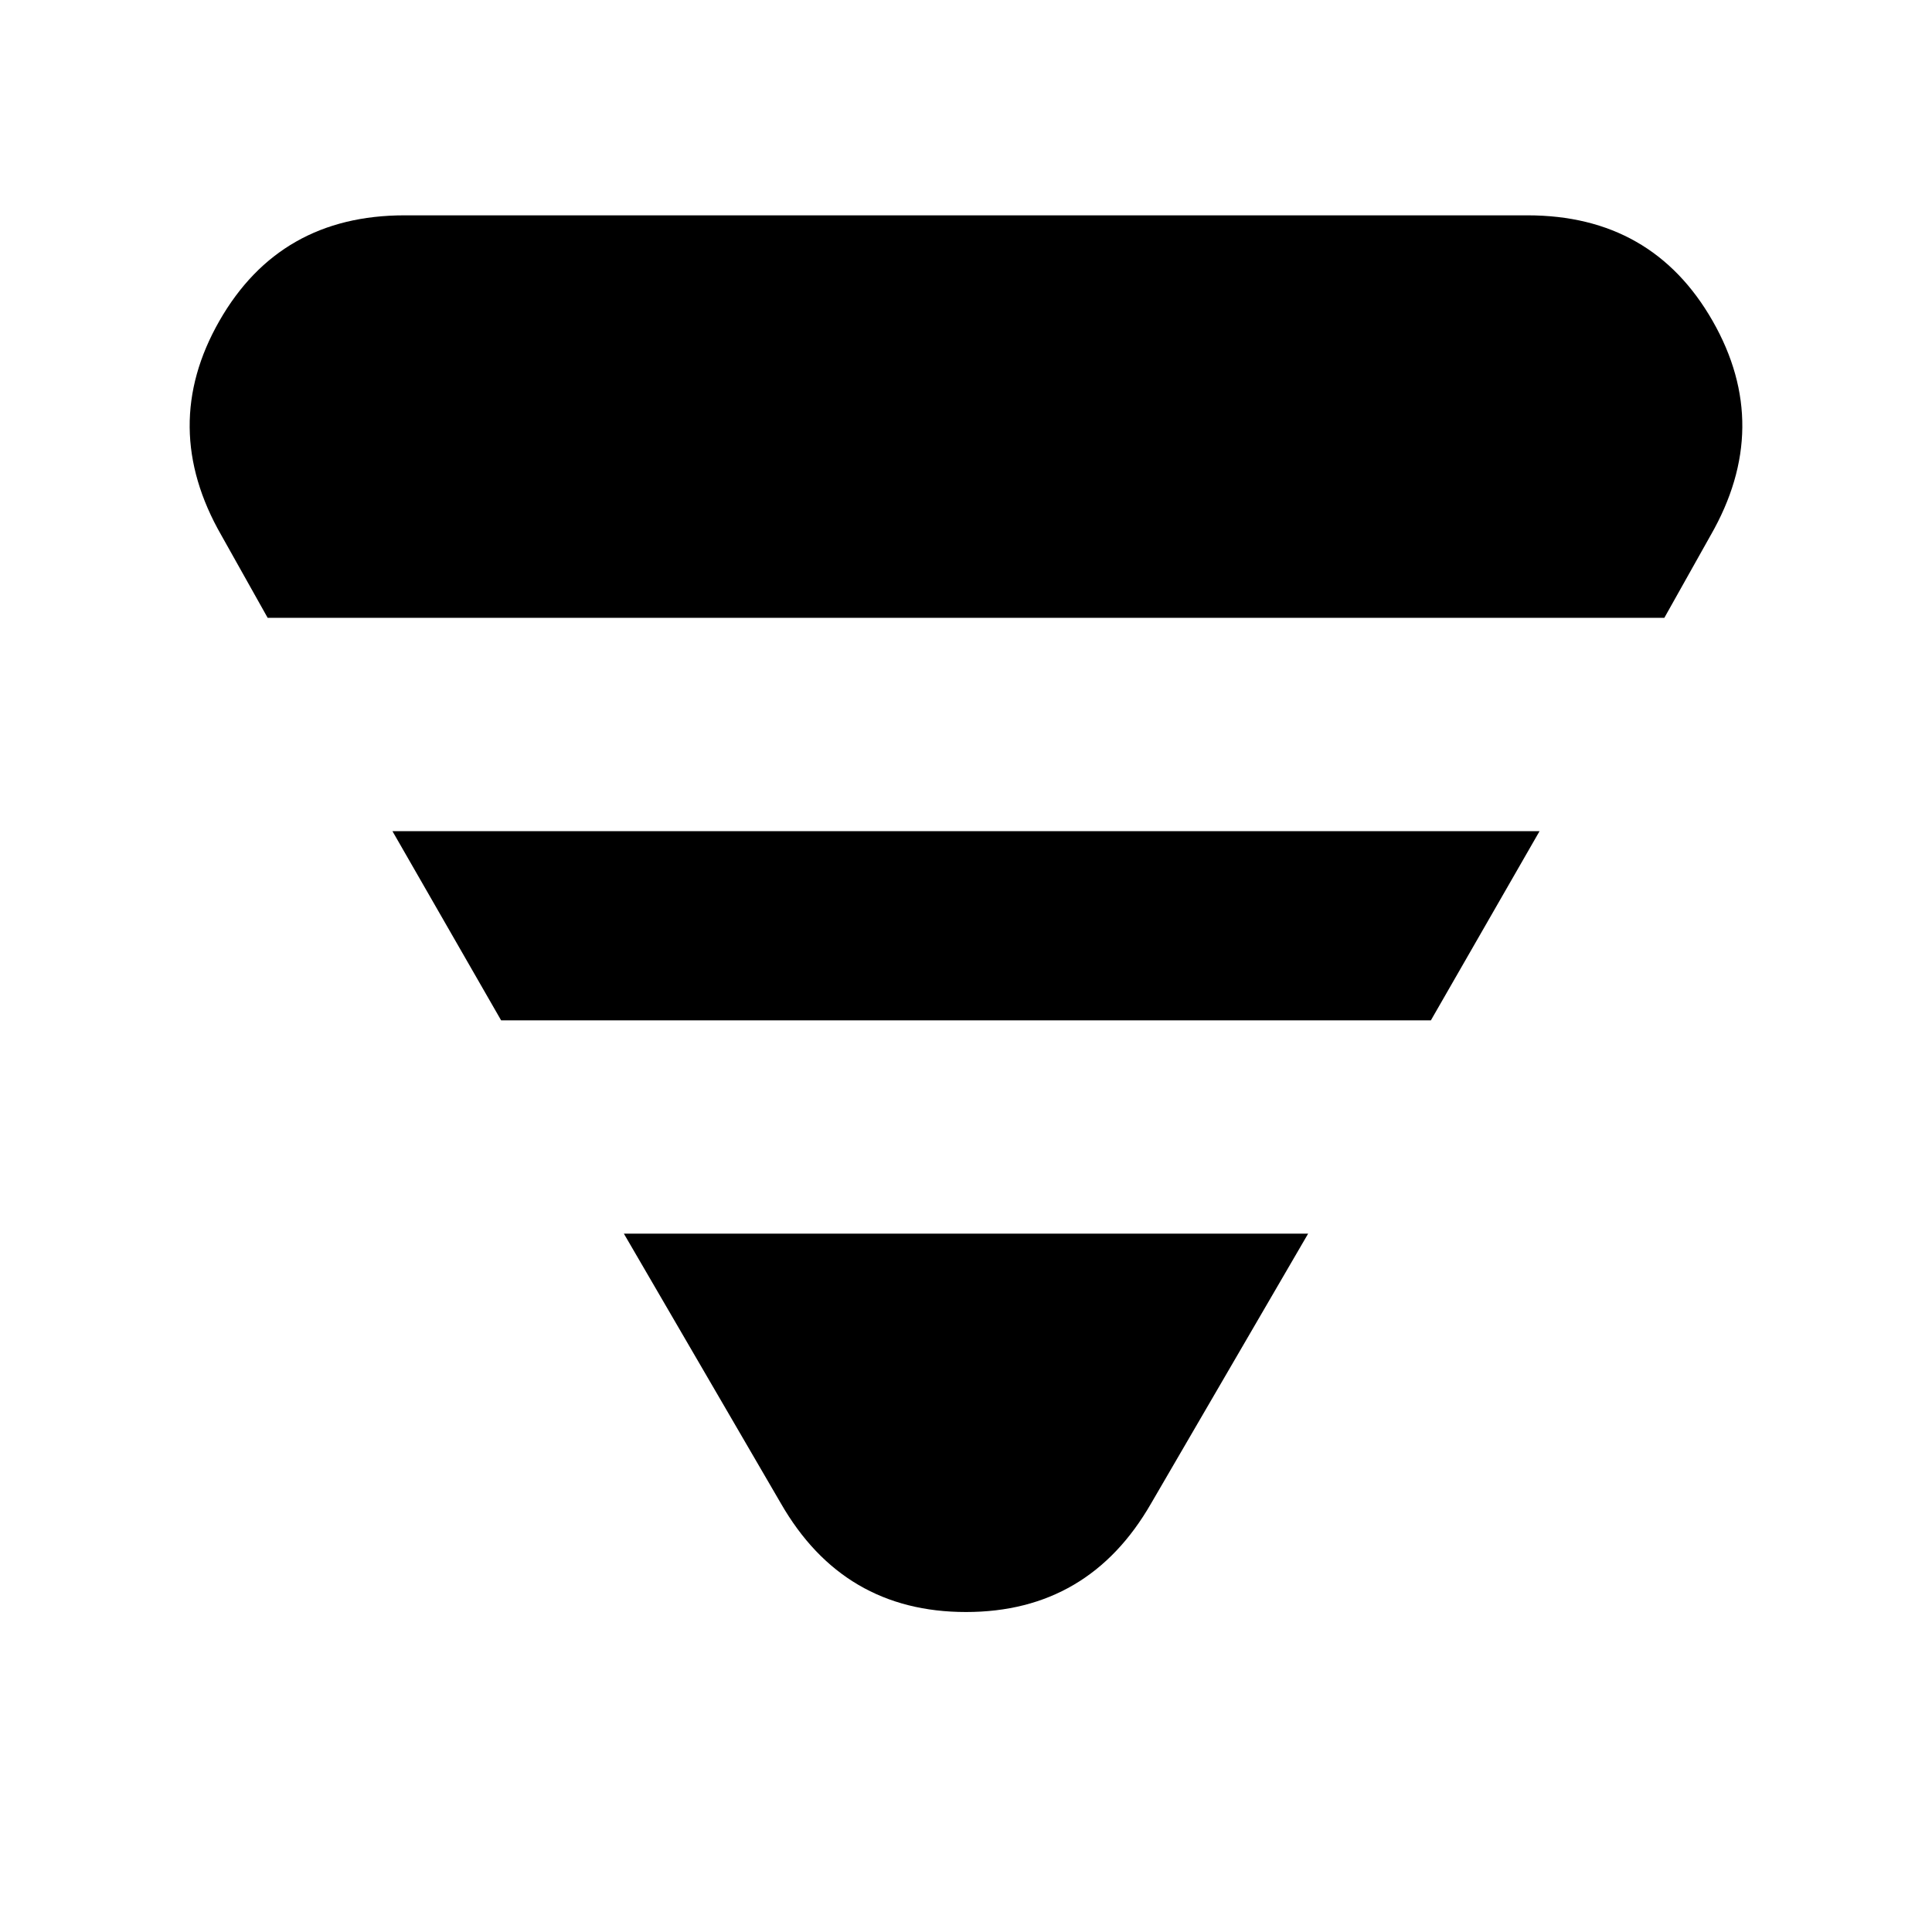 <svg xmlns="http://www.w3.org/2000/svg" height="24" width="24"><path d="M3.325 7.675 2.75 6.65q-.775-1.35-.025-2.663.75-1.312 2.3-1.312h13.95q1.55 0 2.3 1.312.75 1.313-.025 2.663l-.575 1.025Zm2.9 5-1.35-2.35h14.25l-1.35 2.35Zm3.475 6-1.95-3.35h8.5l-1.95 3.35q-.775 1.35-2.3 1.35t-2.3-1.35Z"/></svg>